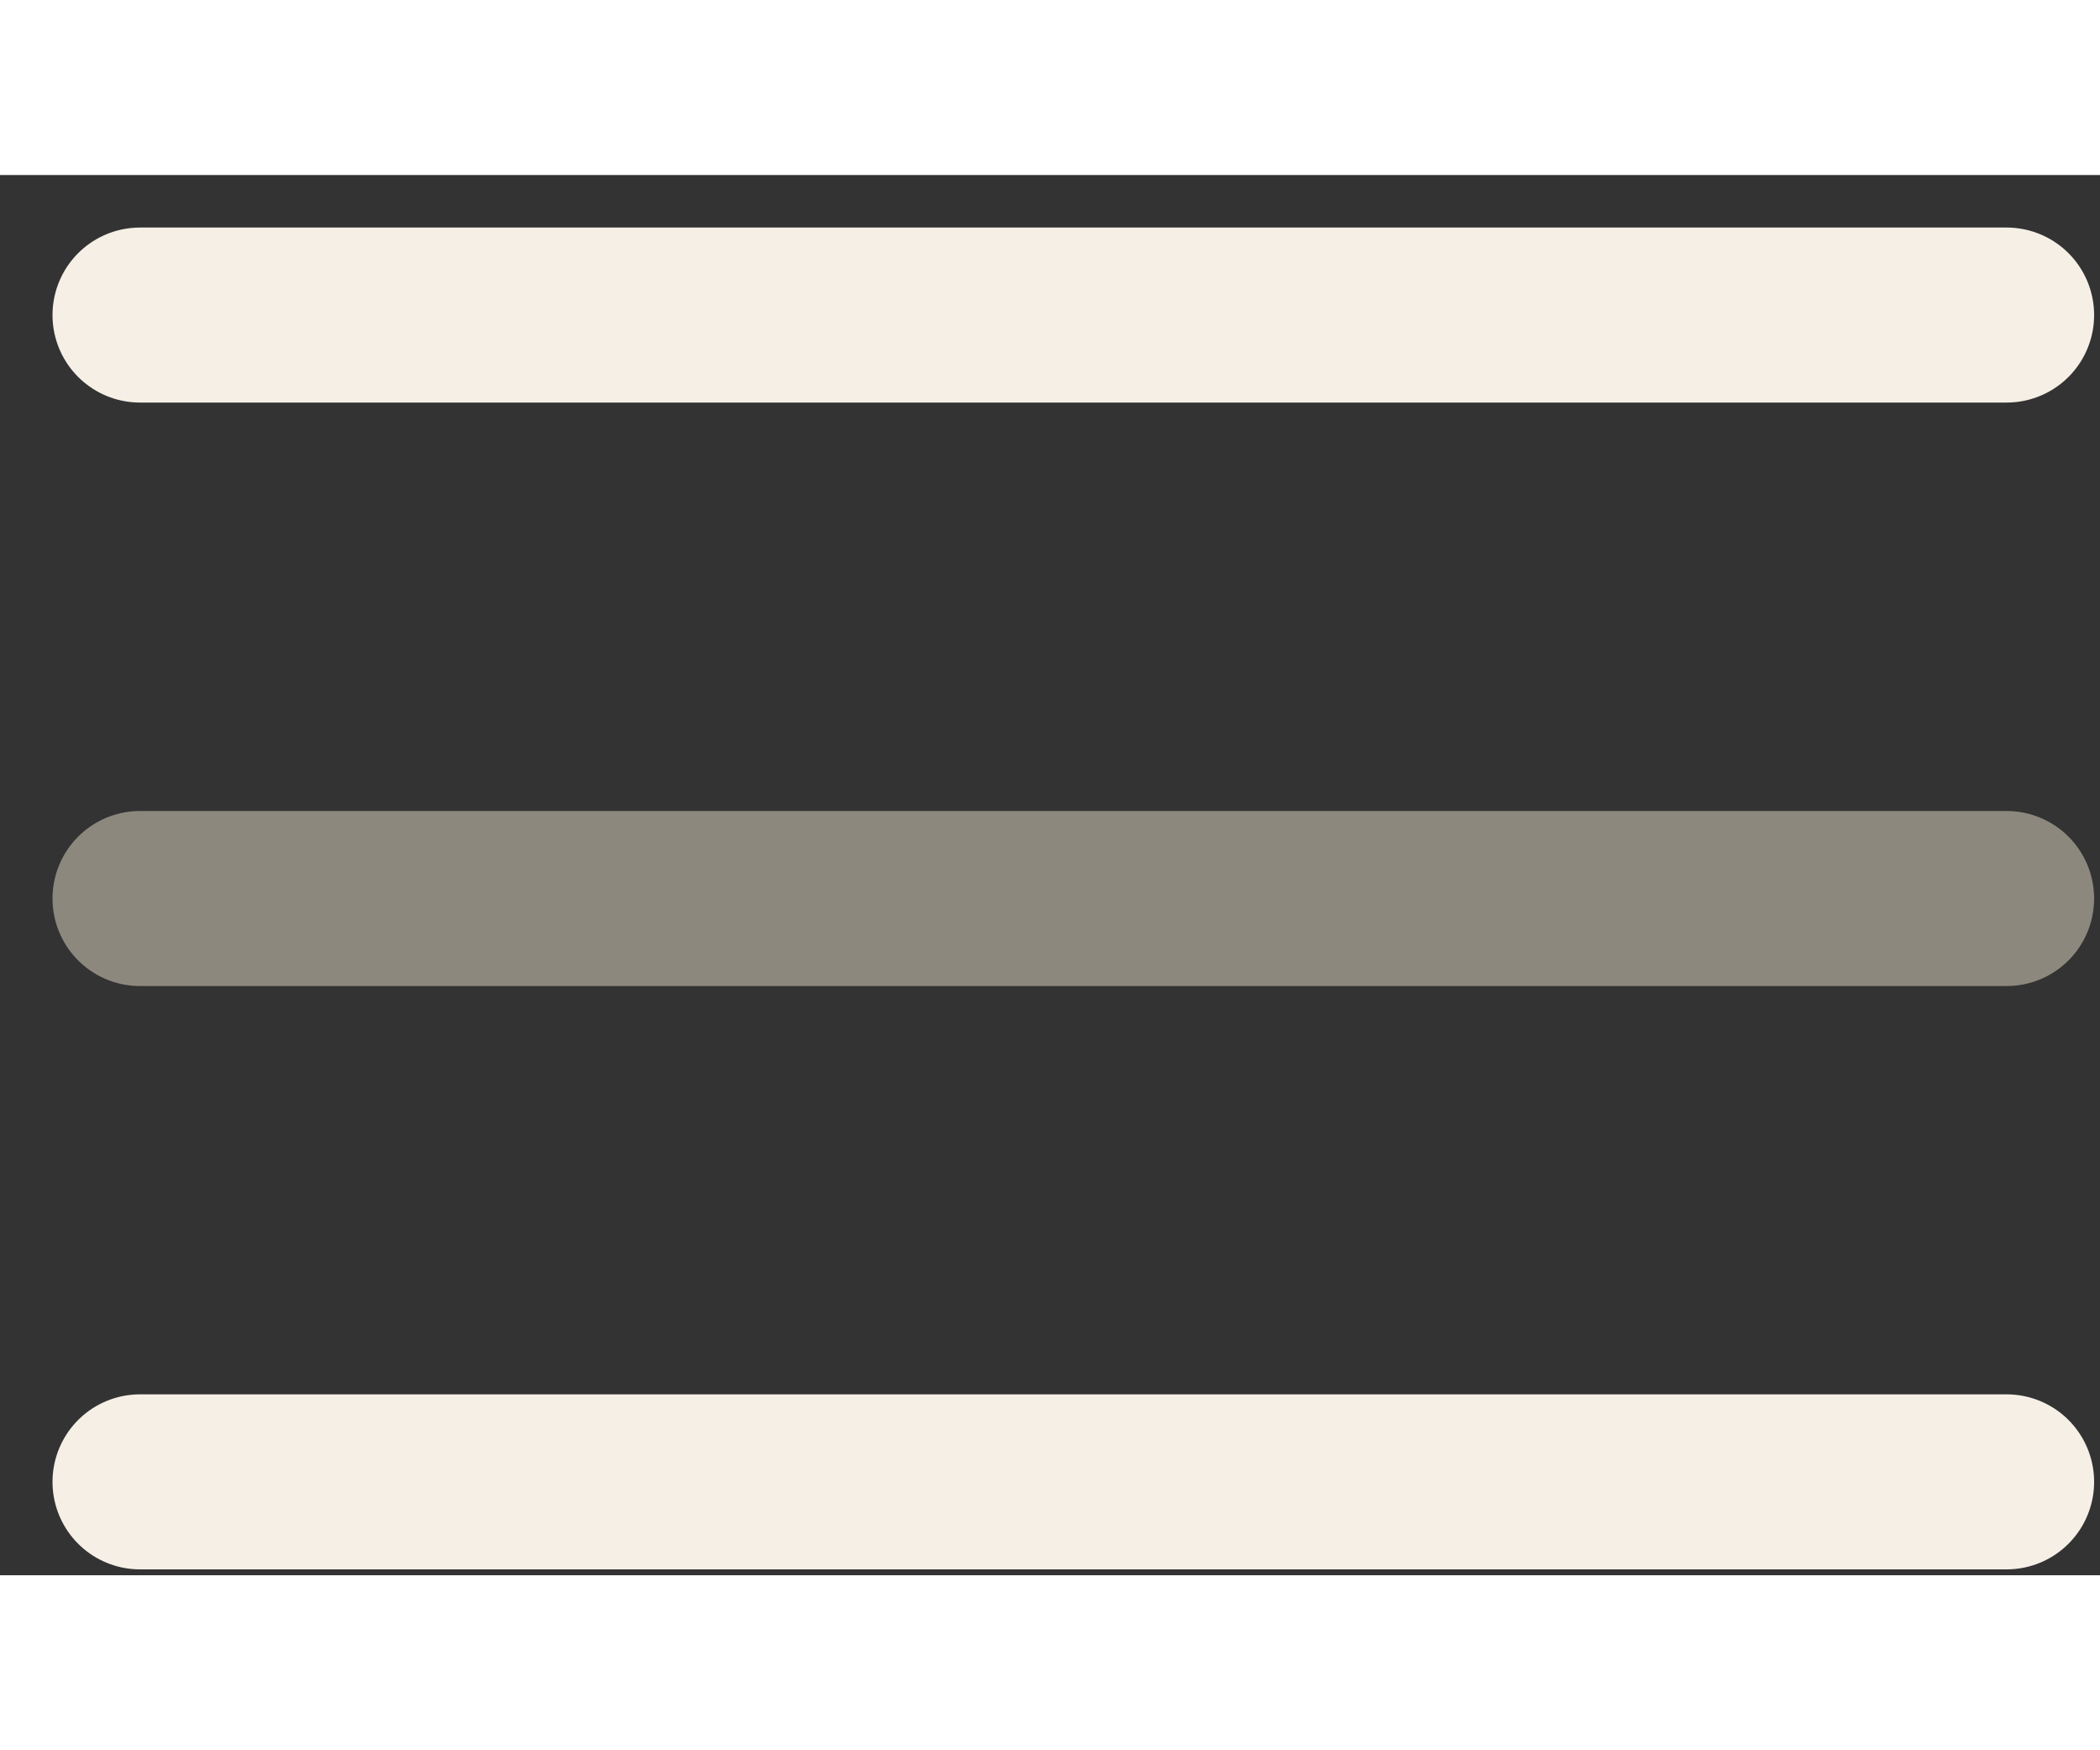 <svg width="30" height="25" viewBox="0 0 15 10" fill="none"
  xmlns="http://www.w3.org/2000/svg">
  <rect x="0" y="0" width="15" height="10" fill="#333333" stroke="none"/>
  <path d="M14.333 1H1" stroke="#F5EFE6" stroke-width="1.25" stroke-linecap="round"/>
  <path opacity="0.5" d="M14.333 5.167H1" stroke="#E8DFCA" stroke-width="1.25" stroke-linecap="round"/>
  <path d="M14.333 9.333H1" stroke="#F5EFE6" stroke-width="1.25" stroke-linecap="round"/>
</svg>
